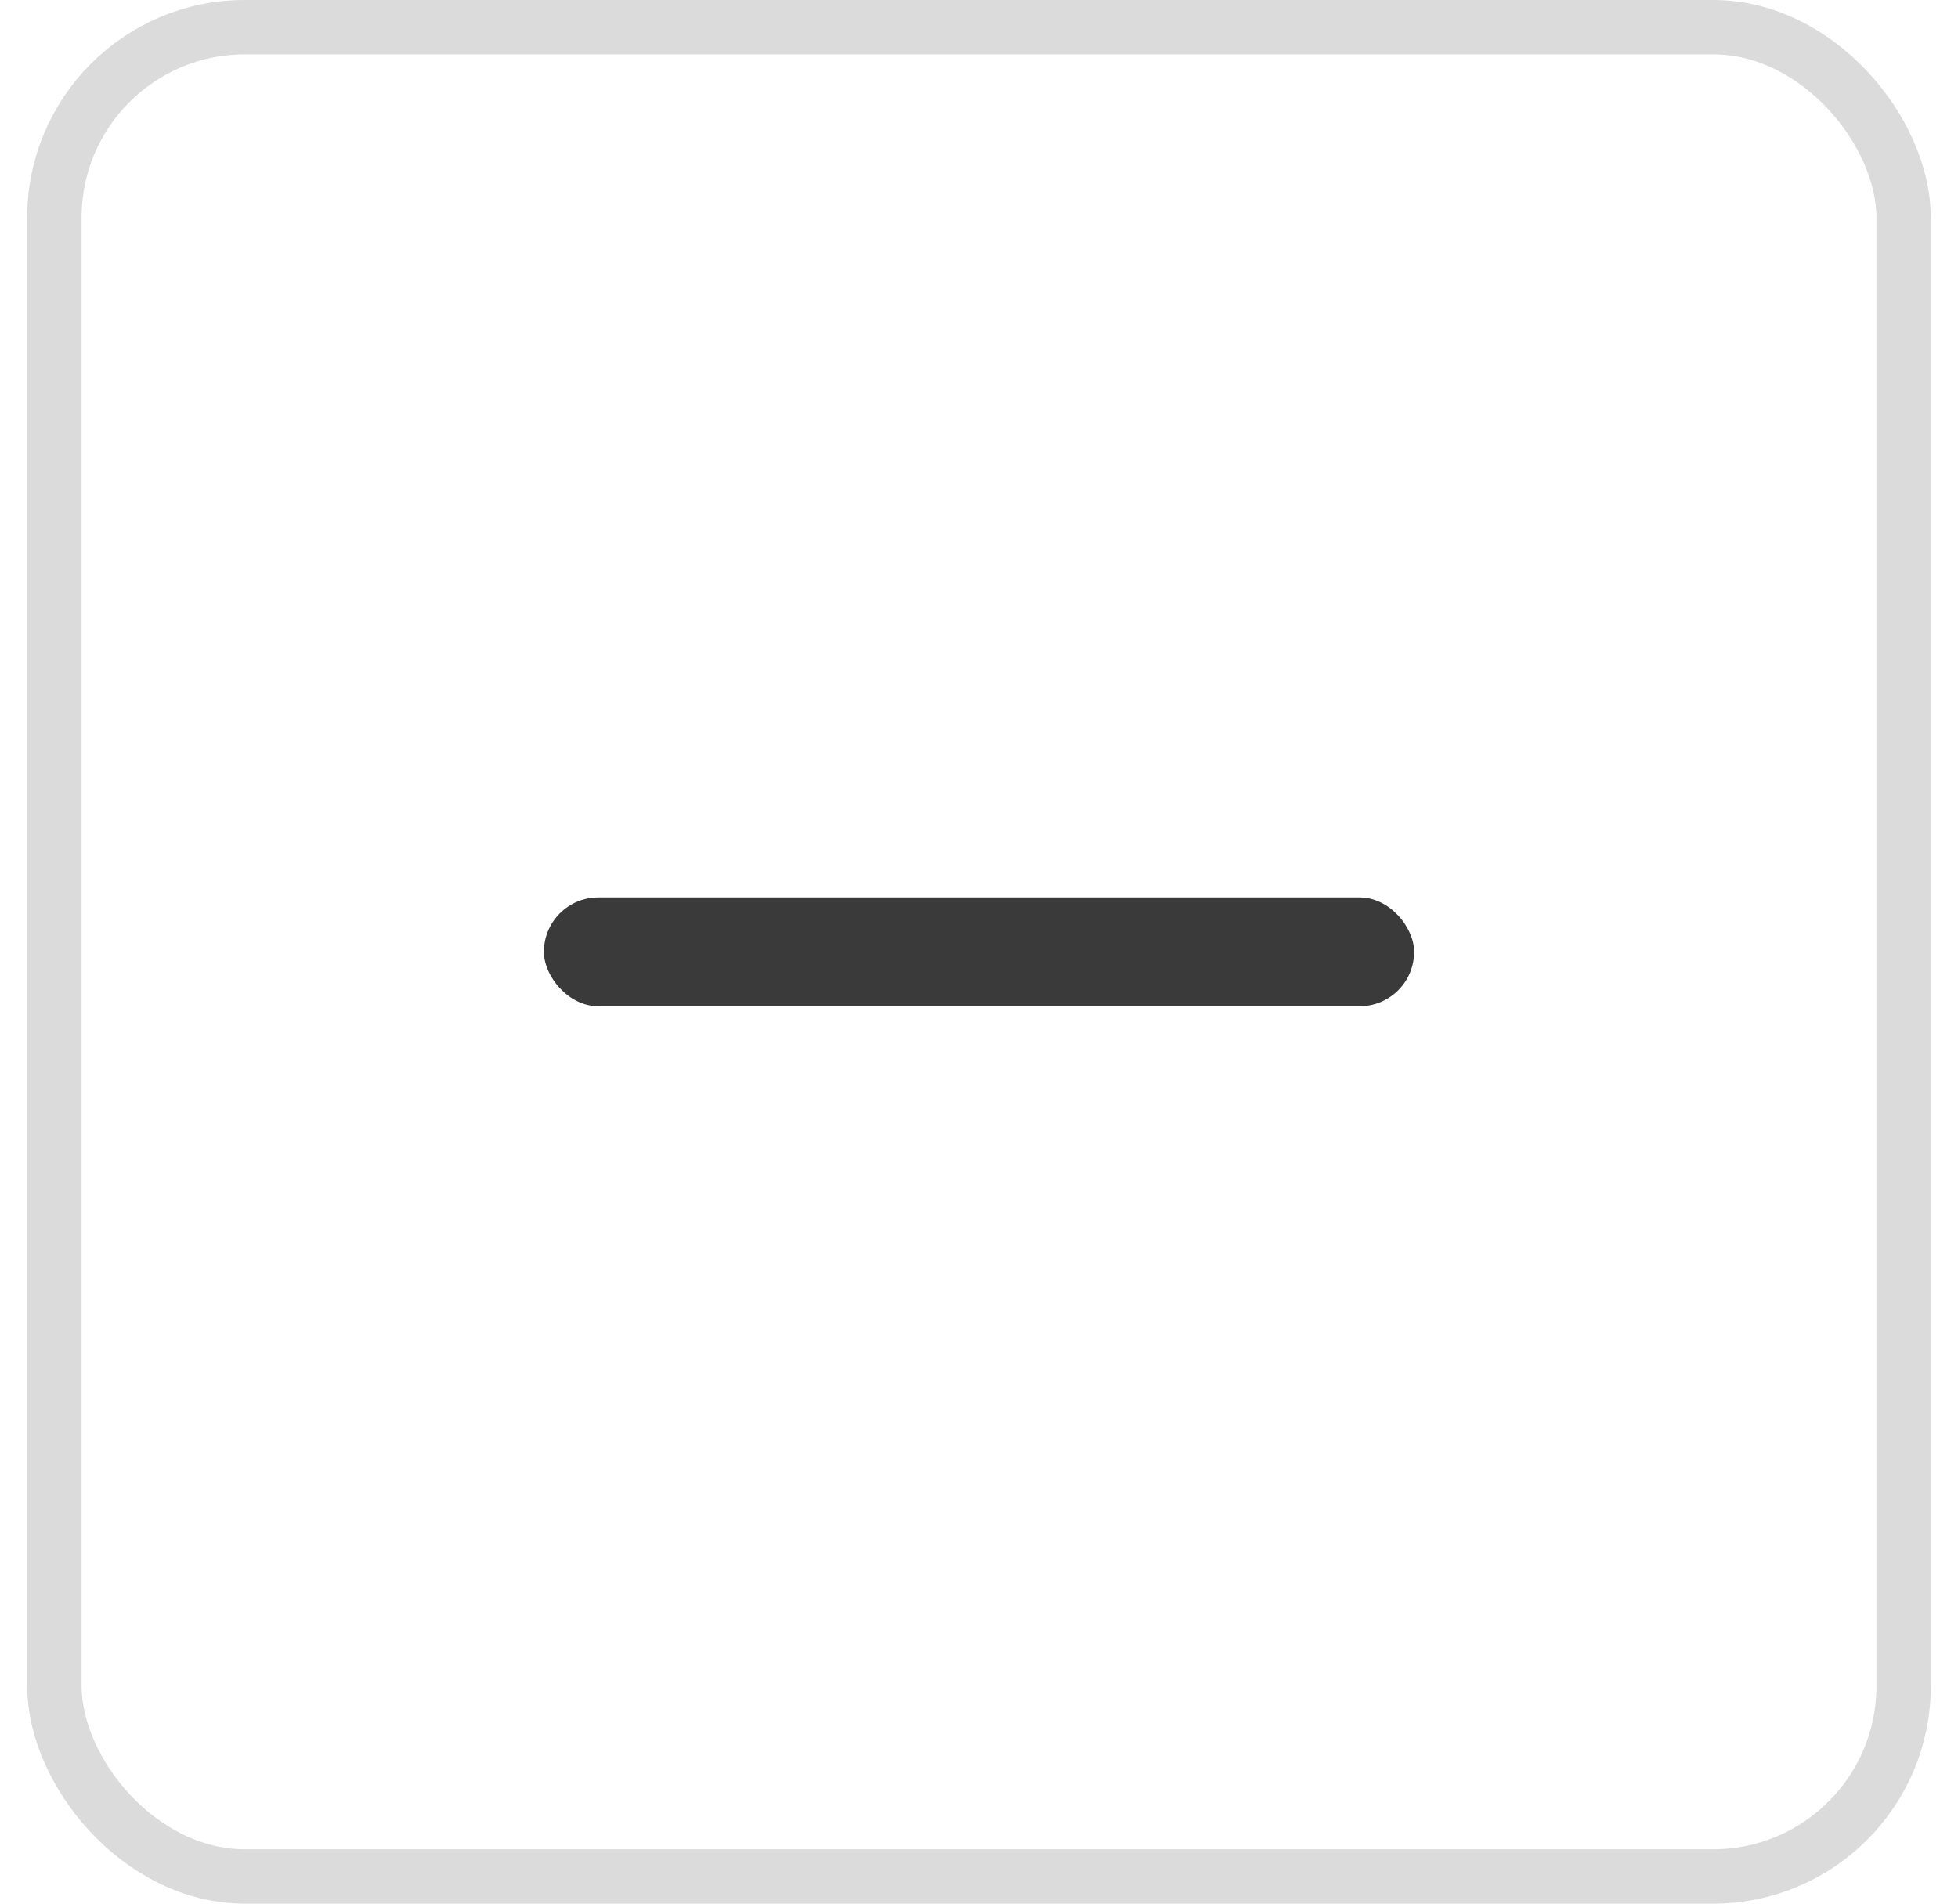 <?xml version="1.0" encoding="utf-8"?>
<svg width="36" height="35" viewBox="0 0 36 35" fill="none" xmlns="http://www.w3.org/2000/svg">
<rect x="10" y="16.5" width="16" height="2" rx="1" fill="#3A3A3A"/>
<rect x="1" y="0.5" width="34" height="34" rx="3.5" stroke="#DBDBDB"/>
</svg>
